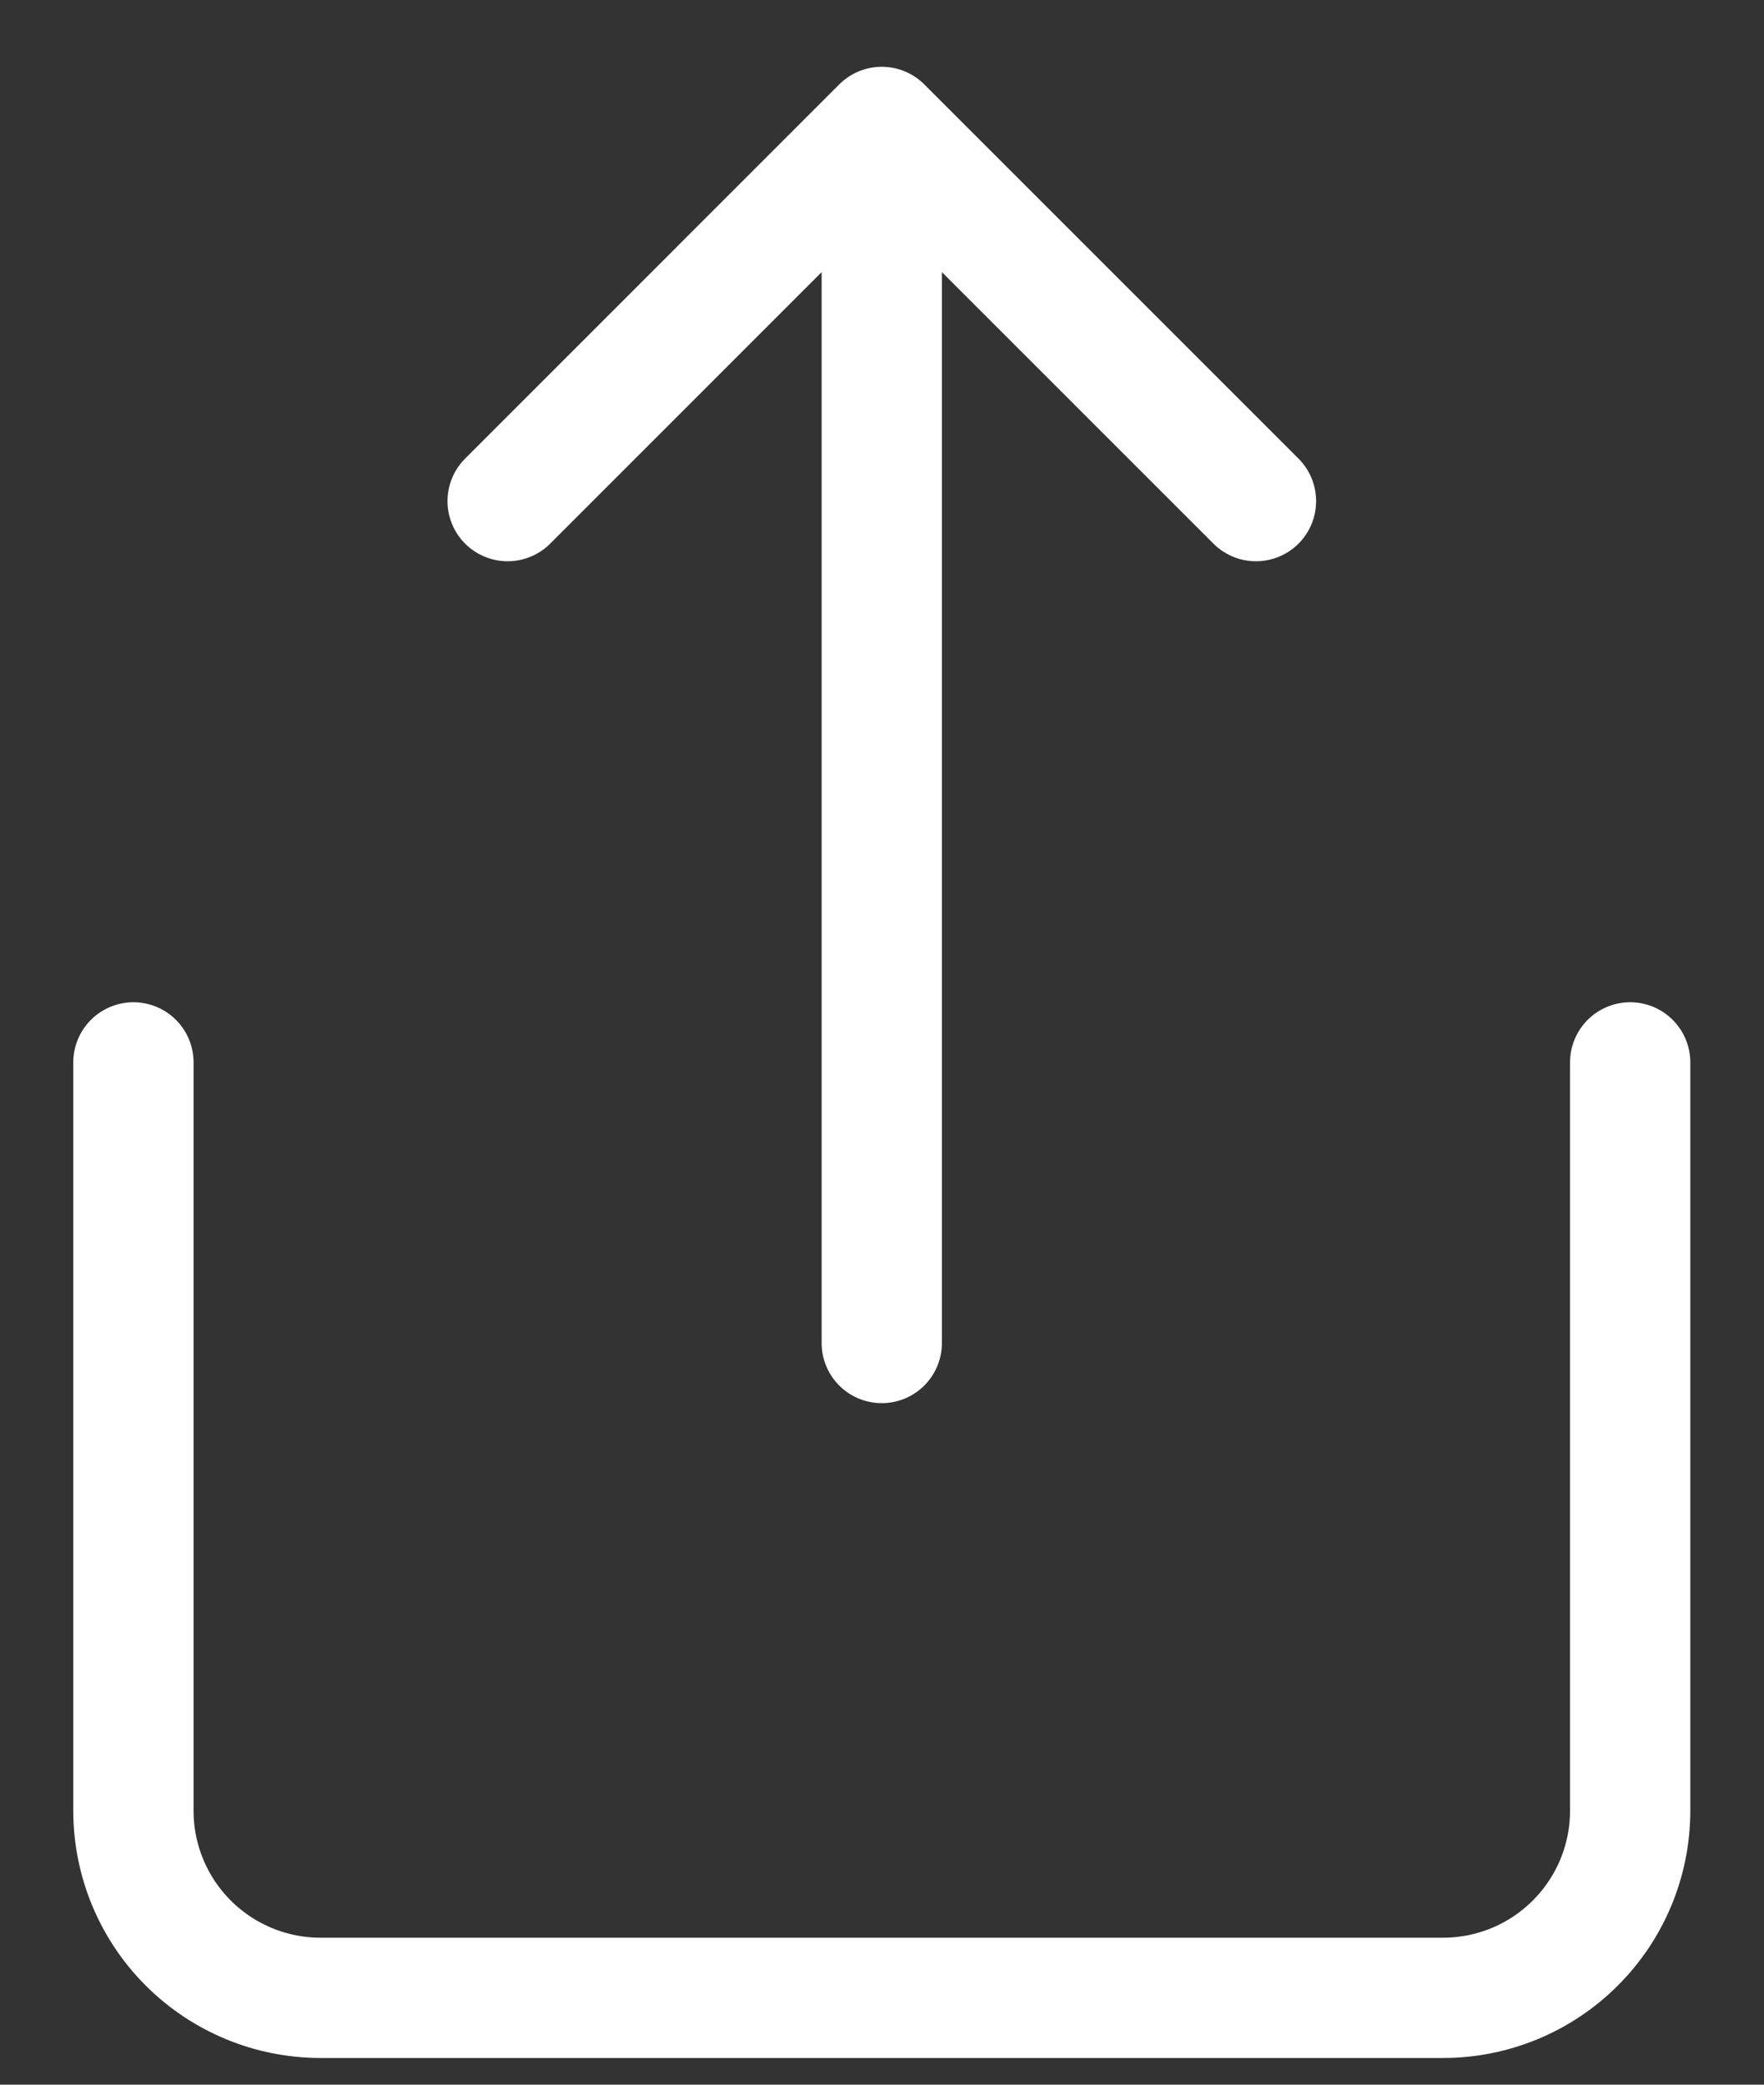 <svg width="22" height="26" viewBox="0 0 22 26" fill="none" xmlns="http://www.w3.org/2000/svg">
<rect x="0" y="0" width="22" height="26" fill="#333333" stroke="none"/>
<path d="M1.664 13.25V22.584C1.664 23.202 1.91 23.796 2.347 24.233C2.785 24.671 3.379 24.917 3.997 24.917H17.997C18.616 24.917 19.21 24.671 19.647 24.233C20.085 23.796 20.331 23.202 20.331 22.584V13.25M15.664 6.25L10.997 1.583M10.997 1.583L6.331 6.25M10.997 1.583V16.75" stroke="white" stroke-width="1.5" stroke-linecap="round" stroke-linejoin="round"/>
</svg>
